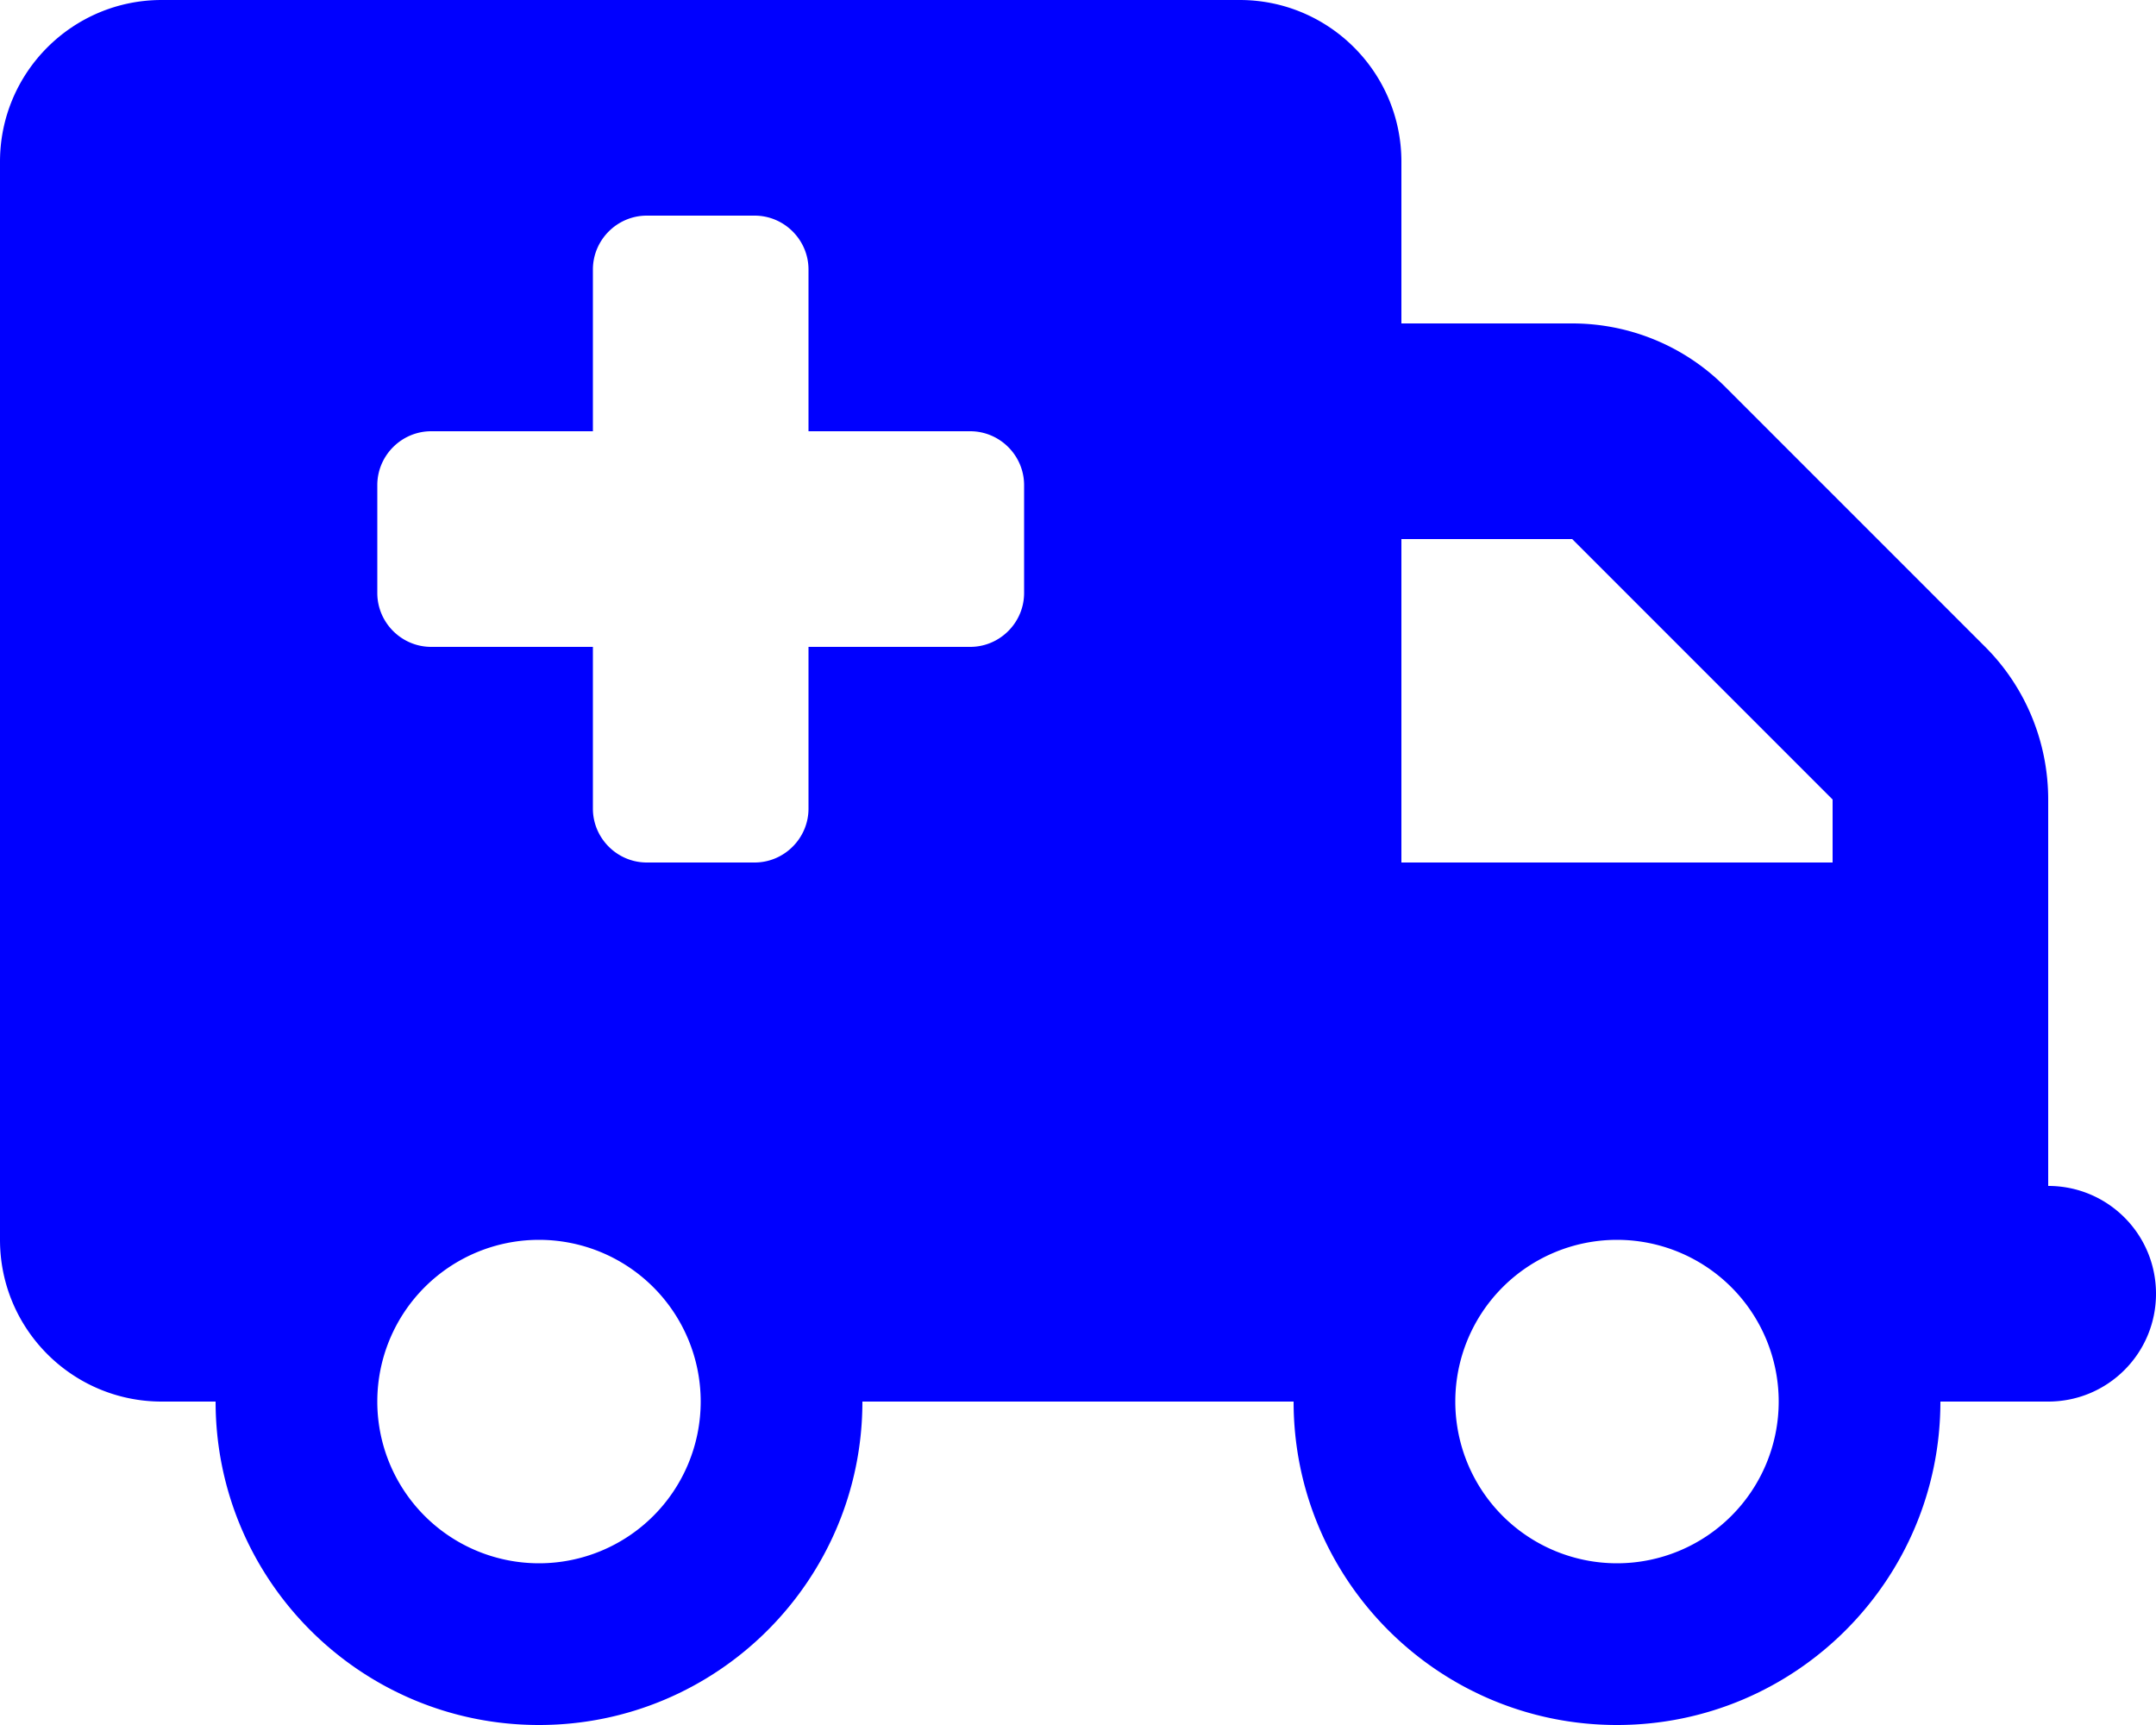 <svg xmlns="http://www.w3.org/2000/svg" width="1.25em" height="1em" viewBox="0 0 640 512"><path fill="blue" d="M0 48C0 21.5 21.5 0 48 0h320c26.5 0 48 21.5 48 48v48h50.7c17 0 33.3 6.7 45.3 18.7l77.3 77.3c12 12 18.7 28.3 18.7 45.3V352c17.7 0 32 14.3 32 32s-14.3 32-32 32h-32c0 53-43 96-96 96s-96-43-96-96H256c0 53-43 96-96 96s-96-43-96-96H48c-26.5 0-48-21.5-48-48zm416 208h128v-18.7L466.7 160H416zM160 464a48 48 0 1 0 0-96a48 48 0 1 0 0 96m368-48a48 48 0 1 0-96 0a48 48 0 1 0 96 0M176 80v48h-48c-8.8 0-16 7.2-16 16v32c0 8.8 7.2 16 16 16h48v48c0 8.8 7.2 16 16 16h32c8.8 0 16-7.2 16-16v-48h48c8.8 0 16-7.2 16-16v-32c0-8.8-7.2-16-16-16h-48V80c0-8.8-7.2-16-16-16h-32c-8.8 0-16 7.2-16 16"/></svg>